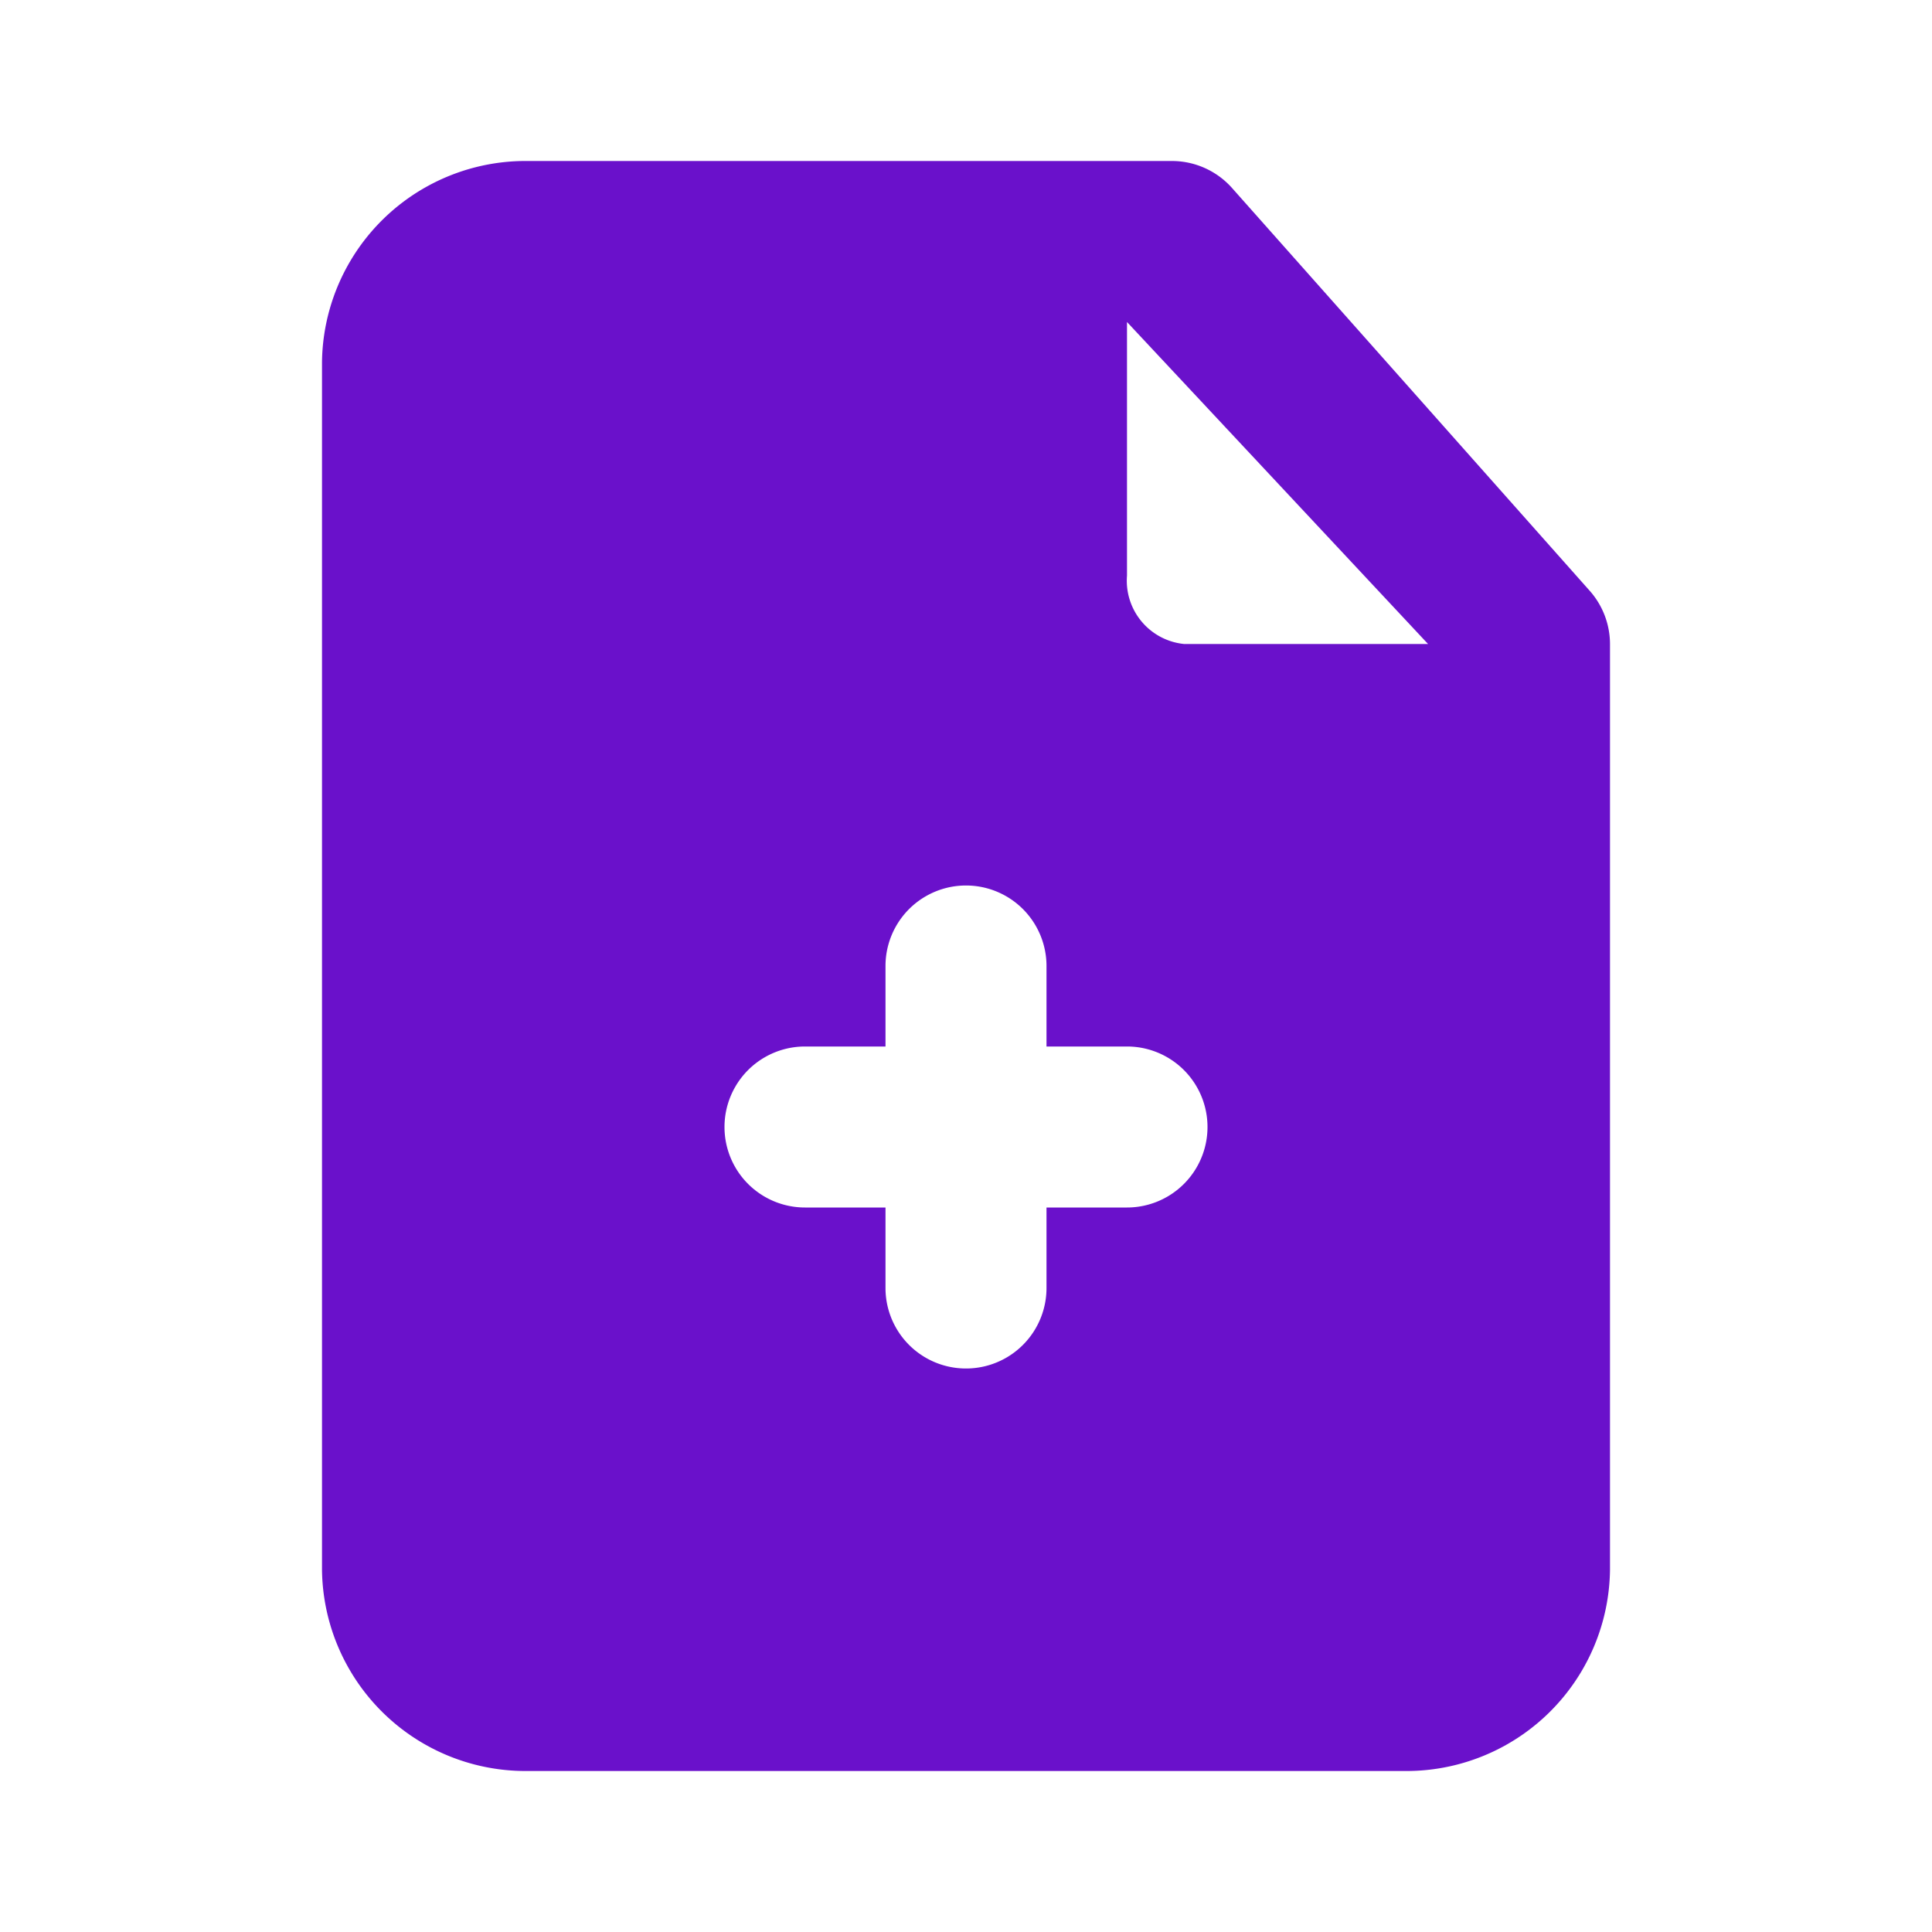 <svg
  xmlns="http://www.w3.org/2000/svg"
  width="24"
  height="24"
  viewBox="0 0 24 24"
>
  <path
    fill="#6a11cb"
    d="m19.74 7.33l-4.44-5a1 1 0 0 0-.74-.33h-8A2.53 2.53 0 0 0 4 4.5v15A2.53 2.53 0 0 0 6.56 22h10.88A2.53 2.53 0 0 0 20 19.5V8a1 1 0 0 0-.26-.67M14 15h-1v1a1 1 0 0 1-2 0v-1h-1a1 1 0 0 1 0-2h1v-1a1 1 0 0 1 2 0v1h1a1 1 0 0 1 0 2m.71-7a.79.79 0 0 1-.71-.85V4l3.74 4Z"
  />
</svg>
